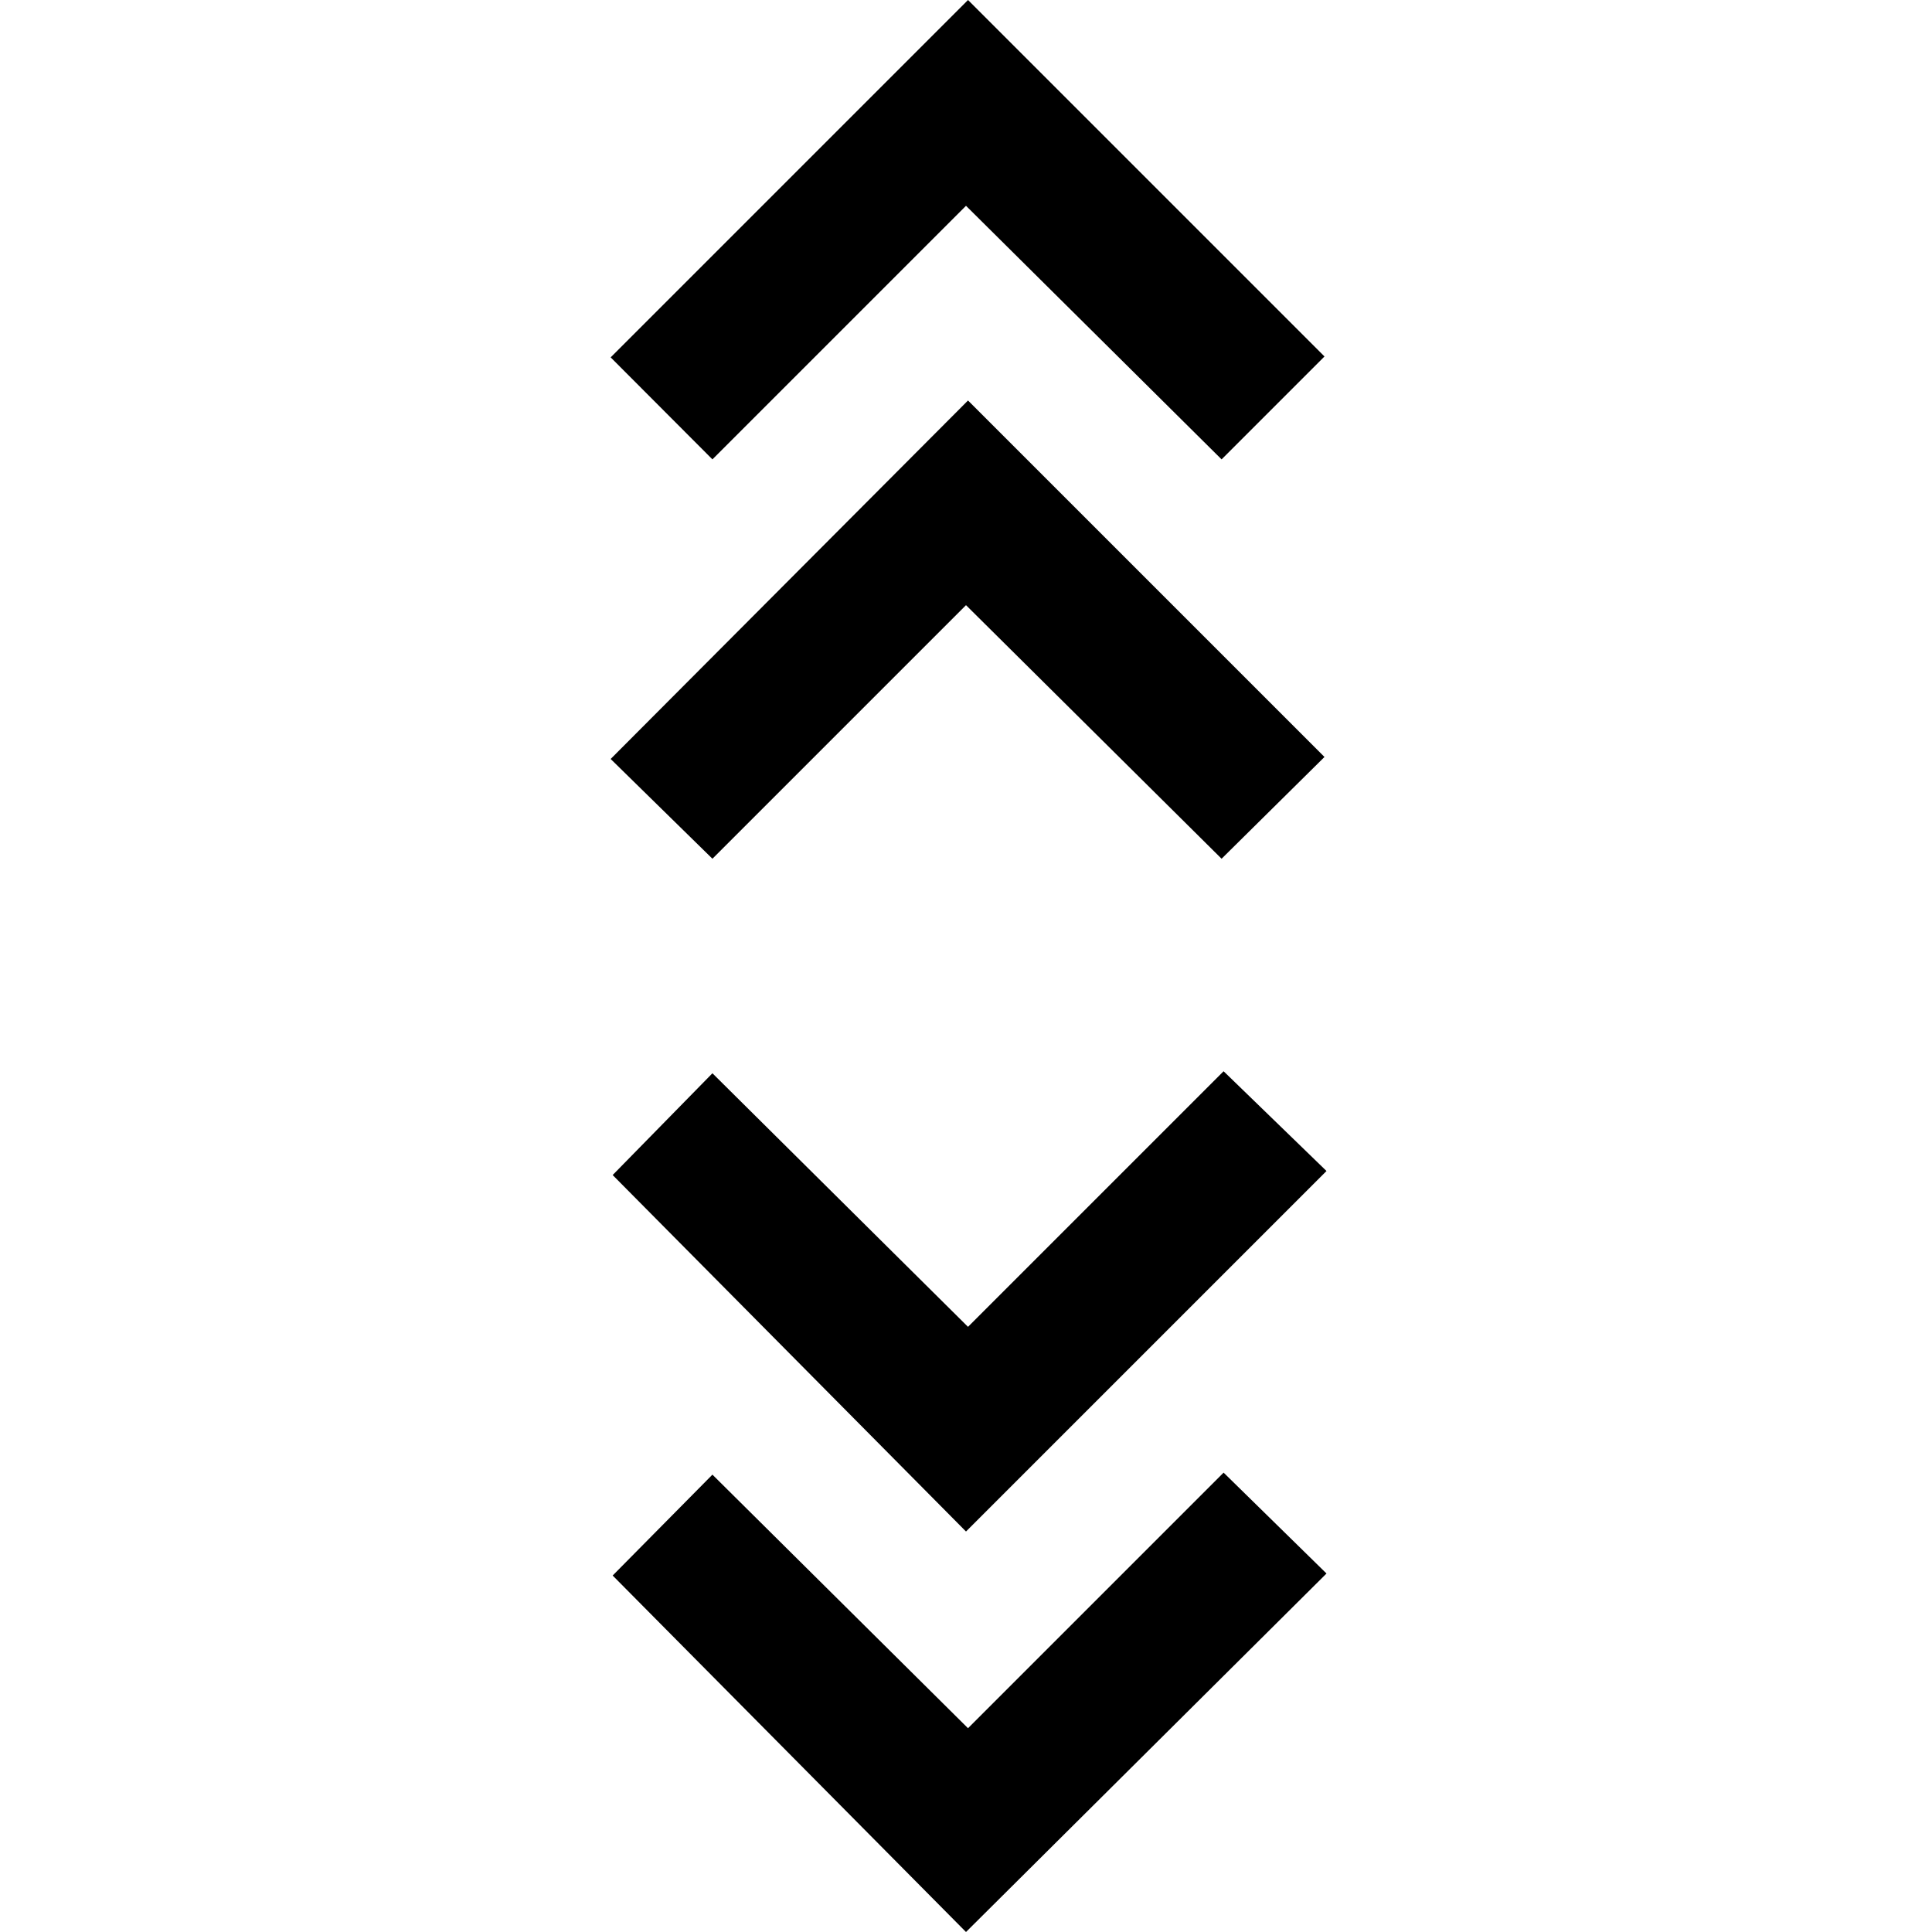 <svg xmlns="http://www.w3.org/2000/svg" height="48" viewBox="0 -960 960 960" width="48"><path d="M480 0 304.43-177.13 354-227.26l127 126 127-127 51.13 50.13L480 0Zm0-199L304.43-376.13 354-426.7l127 126 127-127 51.13 49.57L480-199ZM354-533.3l-50.57-49.57L481-761l177.13 177.13L607-533.3l-127-126-126 126Zm0-198.44-50.57-50.69L481-960l177.13 177.13L607-731.74l-127-126-126 126Z"/></svg>
